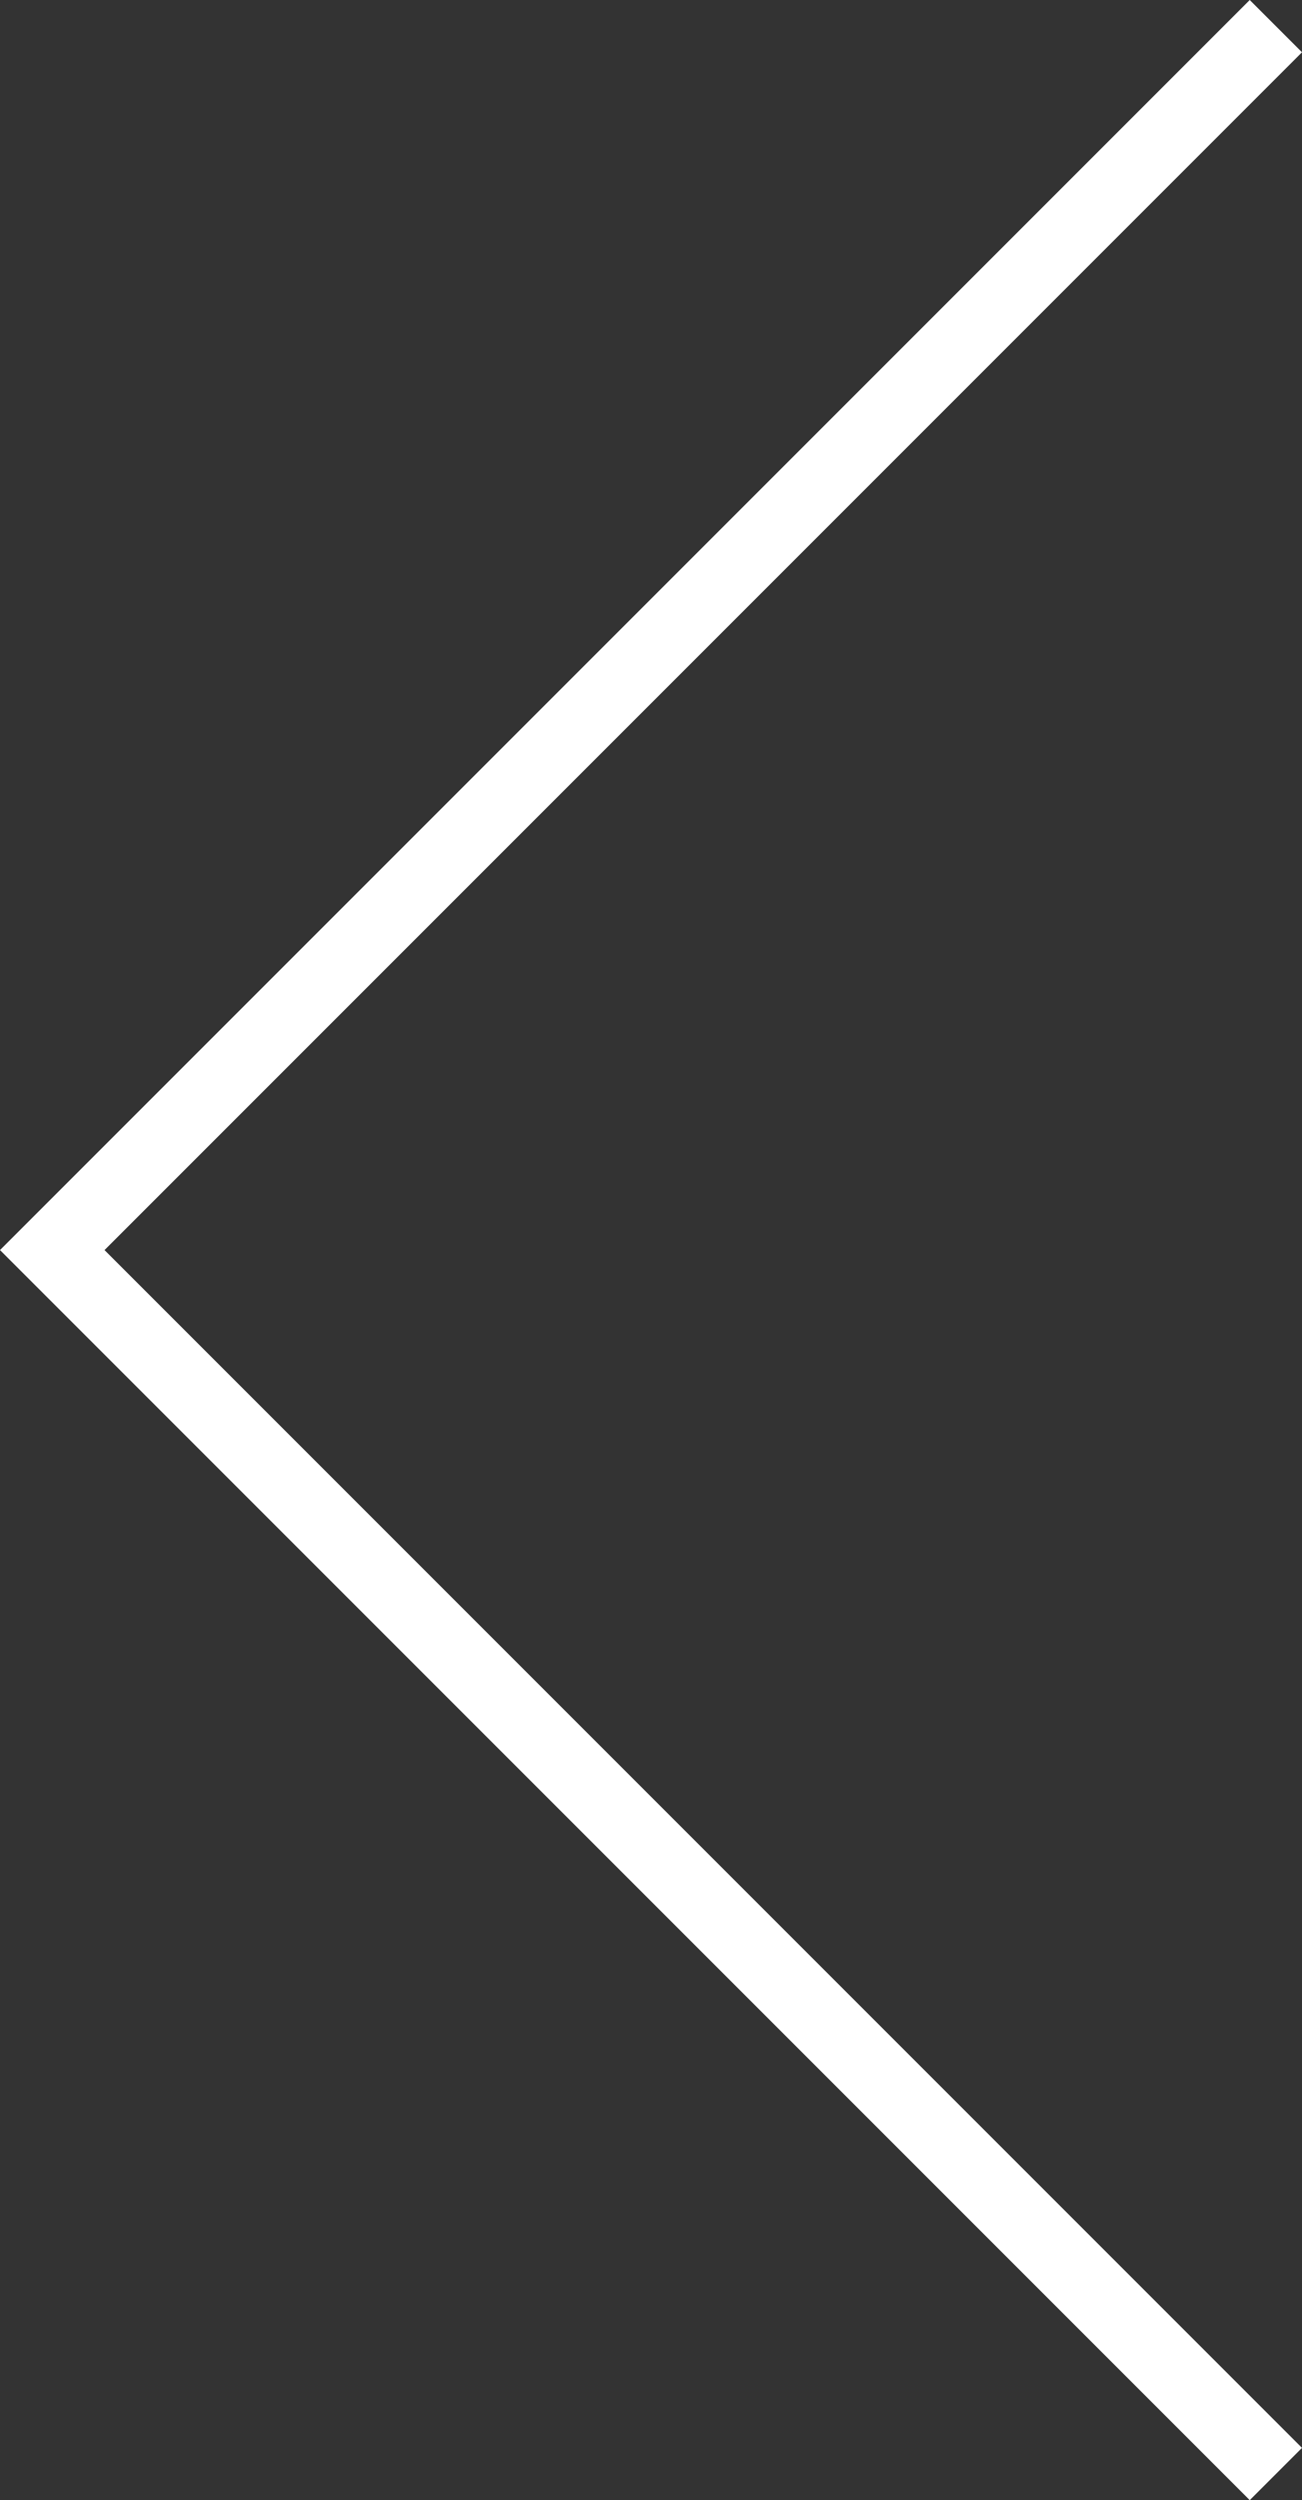 <svg xmlns="http://www.w3.org/2000/svg" width="28.65" height="55" viewBox="0 0 28.65 55"><rect x="0" y="0" width="28.65" height="55" fill="#333333" stroke="none"/><defs><style>.a{fill:#fff;}</style></defs><g transform="translate(-286.234 252.421) rotate(180)"><path class="a" d="M-313.734,252.421l-1.15-1.15,26.35-26.35-26.35-26.35,1.15-1.15,27.5,27.5Z" transform="translate(0 0)"/></g></svg>